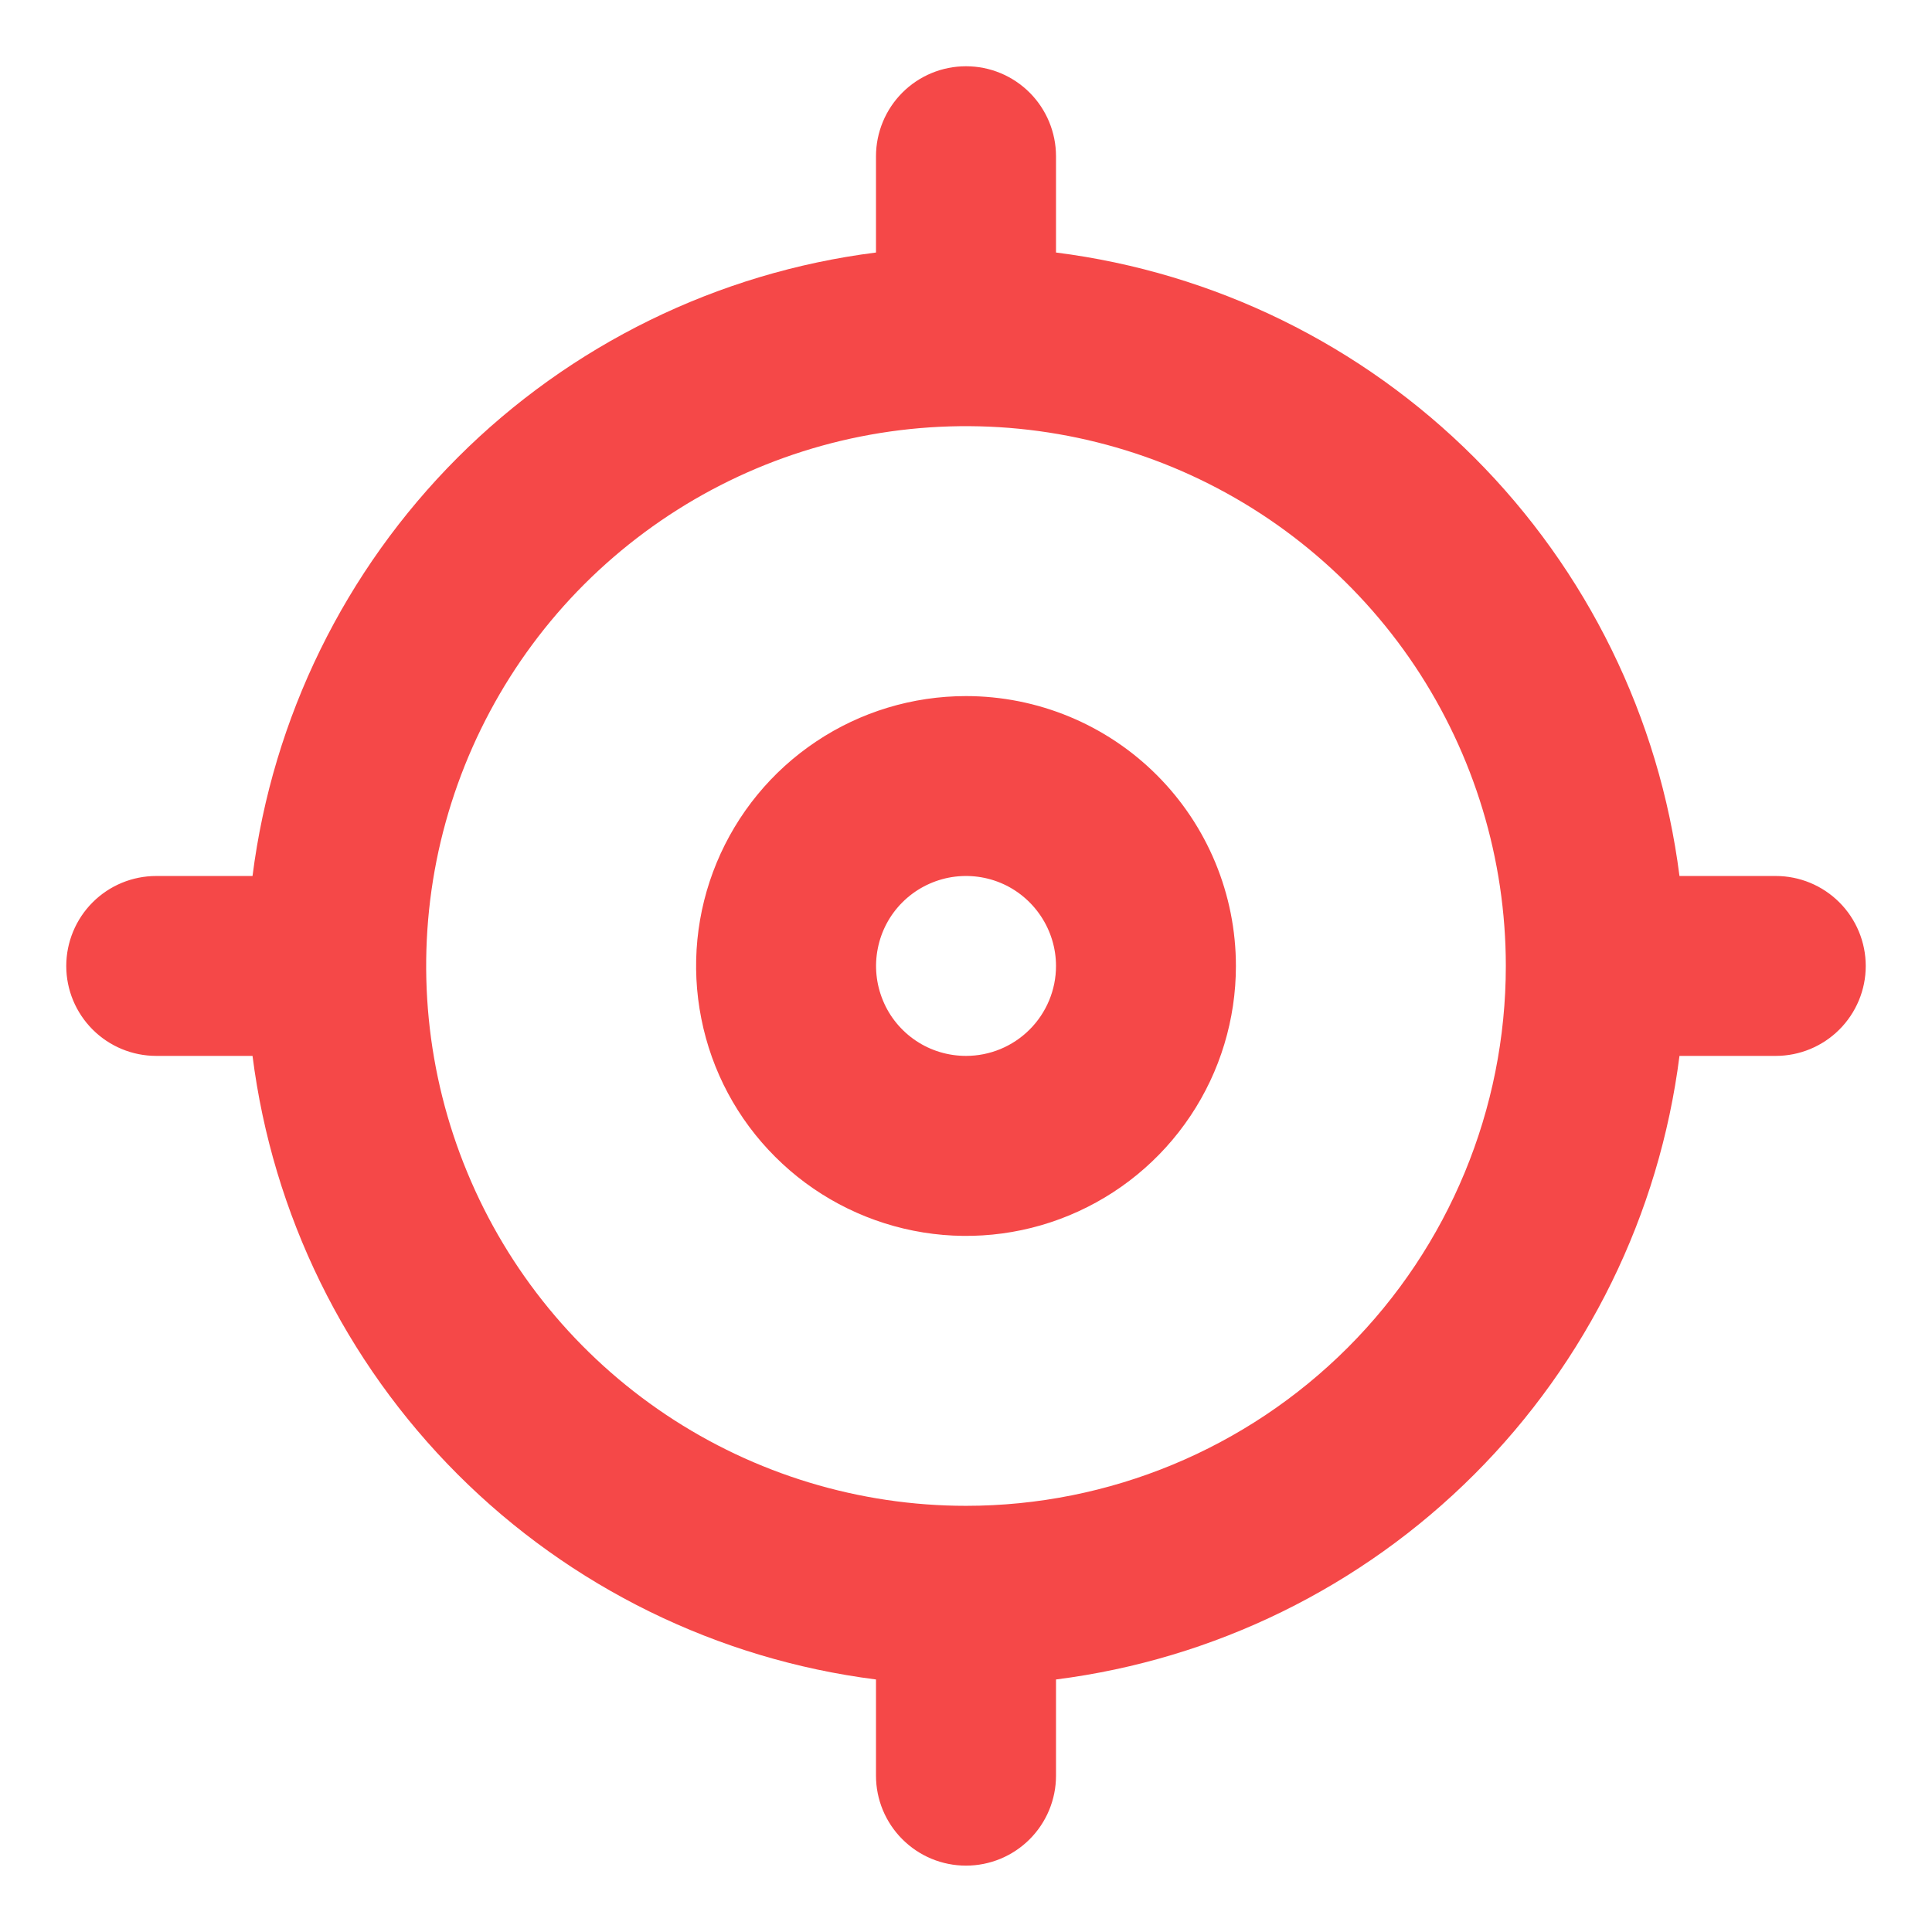 <svg width="17" height="17" viewBox="0 0 17 17" fill="none" xmlns="http://www.w3.org/2000/svg">
<path d="M8.5 6.125C8.03 6.125 7.571 6.264 7.181 6.525C6.79 6.786 6.486 7.157 6.306 7.591C6.126 8.025 6.079 8.502 6.171 8.963C6.262 9.424 6.488 9.847 6.821 10.179C7.153 10.511 7.576 10.737 8.037 10.829C8.497 10.921 8.975 10.874 9.409 10.694C9.843 10.514 10.214 10.21 10.475 9.819C10.736 9.429 10.875 8.969 10.875 8.5C10.875 7.87 10.625 7.266 10.179 6.82C9.734 6.375 9.13 6.125 8.5 6.125ZM8.5 9.291C8.343 9.291 8.19 9.245 8.06 9.158C7.93 9.071 7.828 8.947 7.769 8.803C7.709 8.658 7.693 8.499 7.724 8.345C7.754 8.192 7.829 8.051 7.94 7.94C8.051 7.829 8.192 7.754 8.346 7.723C8.499 7.693 8.658 7.708 8.803 7.768C8.948 7.828 9.071 7.93 9.158 8.06C9.245 8.19 9.292 8.343 9.292 8.5C9.292 8.71 9.208 8.911 9.06 9.059C8.911 9.208 8.71 9.291 8.5 9.291ZM15.625 7.708H14.778C14.601 6.315 13.966 5.02 12.973 4.026C11.98 3.033 10.685 2.398 9.292 2.222V1.375C9.292 1.165 9.208 0.963 9.06 0.815C8.911 0.666 8.71 0.583 8.5 0.583C8.29 0.583 8.089 0.666 7.94 0.815C7.792 0.963 7.708 1.165 7.708 1.375V2.222C6.315 2.398 5.02 3.033 4.027 4.026C3.034 5.02 2.399 6.315 2.222 7.708H1.375C1.165 7.708 0.964 7.791 0.815 7.94C0.667 8.088 0.583 8.29 0.583 8.5C0.583 8.71 0.667 8.911 0.815 9.059C0.964 9.208 1.165 9.291 1.375 9.291H2.222C2.399 10.685 3.034 11.98 4.027 12.973C5.02 13.966 6.315 14.601 7.708 14.778V15.625C7.708 15.835 7.792 16.036 7.94 16.184C8.089 16.333 8.29 16.416 8.5 16.416C8.71 16.416 8.911 16.333 9.06 16.184C9.208 16.036 9.292 15.835 9.292 15.625V14.778C10.685 14.601 11.98 13.966 12.973 12.973C13.966 11.98 14.601 10.685 14.778 9.291H15.625C15.835 9.291 16.036 9.208 16.185 9.059C16.333 8.911 16.417 8.71 16.417 8.5C16.417 8.29 16.333 8.088 16.185 7.94C16.036 7.791 15.835 7.708 15.625 7.708ZM8.5 13.25C7.561 13.25 6.642 12.971 5.861 12.449C5.08 11.927 4.471 11.185 4.112 10.317C3.752 9.449 3.658 8.494 3.841 7.573C4.025 6.652 4.477 5.805 5.141 5.141C5.806 4.477 6.652 4.024 7.573 3.841C8.495 3.658 9.45 3.752 10.318 4.111C11.186 4.471 11.928 5.08 12.45 5.861C12.971 6.642 13.25 7.56 13.25 8.5C13.25 9.759 12.749 10.968 11.859 11.858C10.968 12.749 9.76 13.25 8.5 13.25Z" fill="#F54848"/>
</svg>
